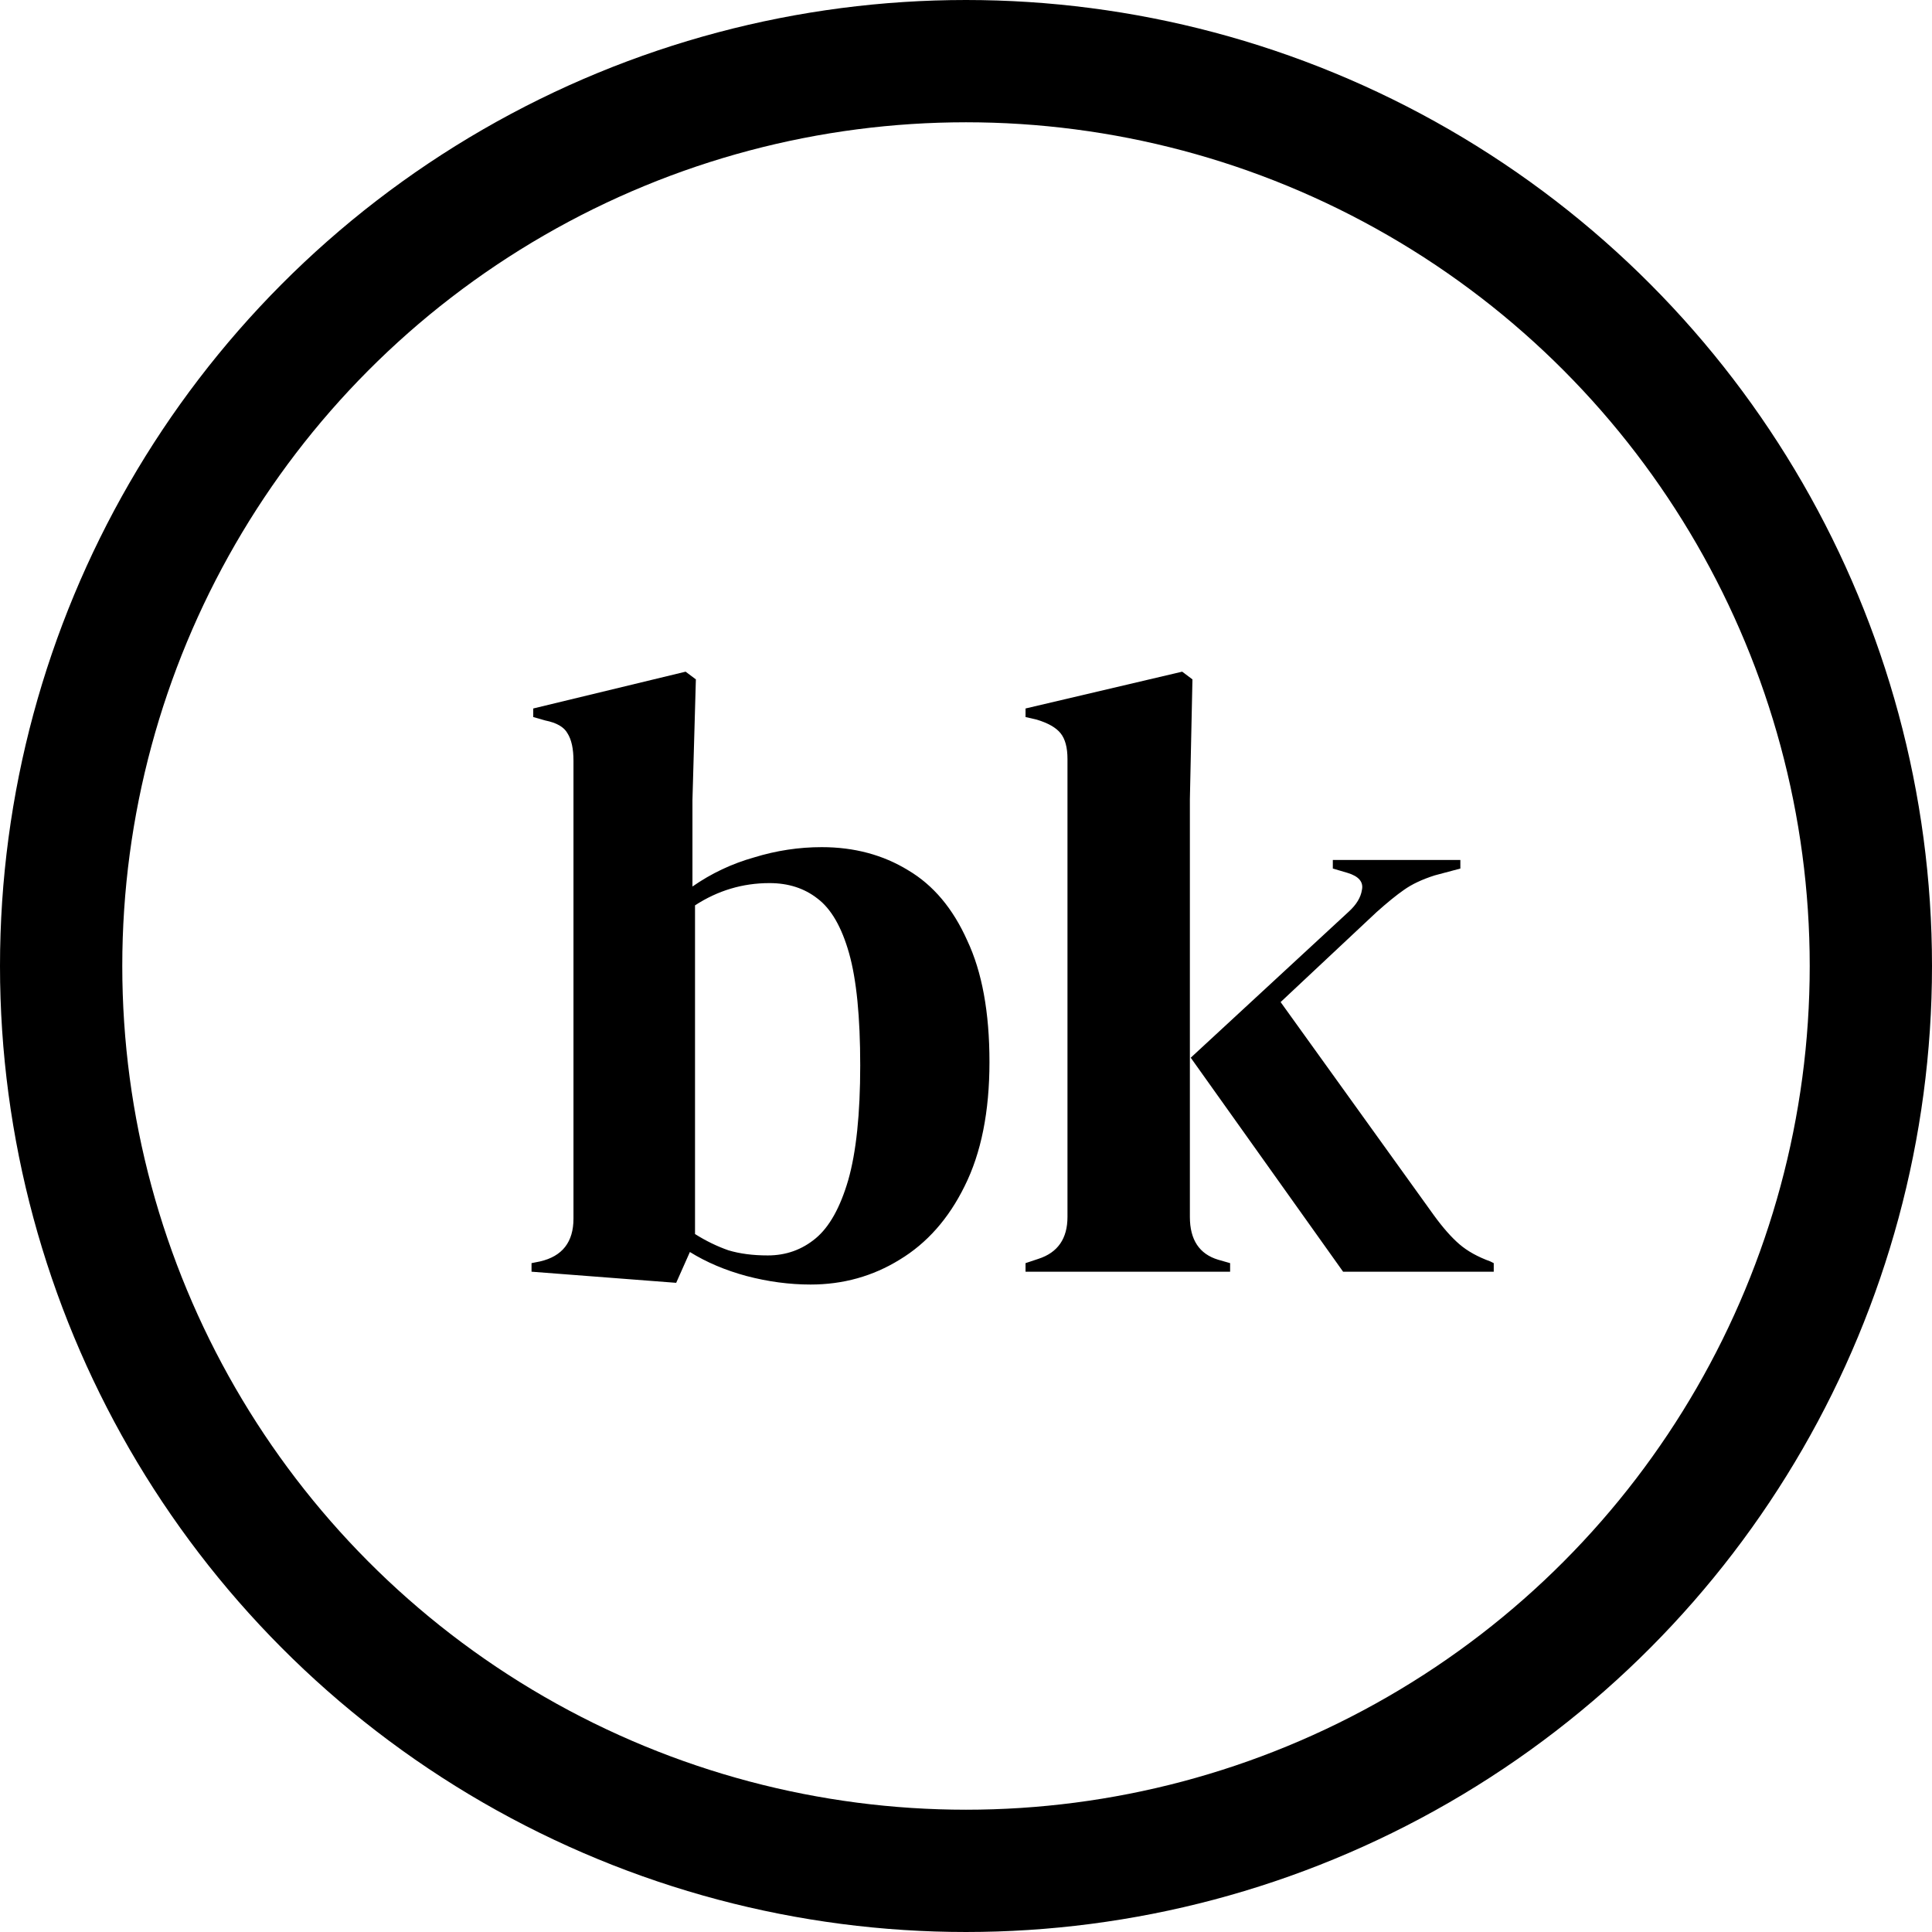 <svg xmlns="http://www.w3.org/2000/svg" width="158" height="158" fill="none" viewBox="0 0 158 158"><g clip-path="url(#clip0)"><circle cx="79" cy="79" r="74" stroke="#000" stroke-width="10"/><path fill="#000" d="M55.299 104.91L43.469 104V103.3L44.169 103.16C45.989 102.74 46.899 101.573 46.899 99.66V62.21C46.899 61.23 46.735 60.483 46.409 59.97C46.129 59.457 45.522 59.107 44.589 58.92L43.609 58.64V57.94L56.069 54.93L56.909 55.56L56.629 65.43V72.5C58.169 71.427 59.849 70.633 61.669 70.12C63.489 69.56 65.332 69.28 67.199 69.28C69.859 69.28 72.215 69.91 74.269 71.17C76.322 72.383 77.932 74.297 79.099 76.91C80.312 79.477 80.919 82.79 80.919 86.85C80.919 90.91 80.242 94.293 78.889 97C77.582 99.66 75.809 101.667 73.569 103.02C71.375 104.373 68.949 105.05 66.289 105.05C64.562 105.05 62.812 104.817 61.039 104.35C59.312 103.883 57.772 103.23 56.419 102.39L55.299 104.91ZM62.789 102.67C64.282 102.67 65.589 102.203 66.709 101.27C67.829 100.337 68.715 98.75 69.369 96.51C70.022 94.223 70.349 91.097 70.349 87.13C70.349 83.163 70.045 80.107 69.439 77.96C68.832 75.813 67.969 74.32 66.849 73.48C65.775 72.64 64.469 72.22 62.929 72.22C60.735 72.22 58.705 72.827 56.839 74.04V100.92C57.725 101.48 58.635 101.923 59.569 102.25C60.502 102.53 61.575 102.67 62.789 102.67ZM83.869 104V103.3L84.919 102.95C86.506 102.437 87.299 101.293 87.299 99.52V62.07C87.299 61.137 87.112 60.437 86.739 59.97C86.366 59.503 85.712 59.13 84.779 58.85L83.869 58.64V57.94L96.679 54.93L97.519 55.56L97.309 65.36V99.52C97.309 101.387 98.079 102.553 99.619 103.02L100.599 103.3V104H83.869ZM109.839 104L97.379 86.5L110.329 74.53C110.936 73.97 111.286 73.387 111.379 72.78C111.519 72.127 111.122 71.66 110.189 71.38L108.999 71.03V70.33H119.429V71.03L117.329 71.59C116.302 71.917 115.462 72.313 114.809 72.78C114.202 73.2 113.456 73.807 112.569 74.6L104.729 81.95L117.259 99.38C118.006 100.407 118.706 101.2 119.359 101.76C120.012 102.32 120.852 102.787 121.879 103.16L122.159 103.3V104H109.839Z"/></g><defs><clipPath id="clip0"><rect width="158" height="158" fill="#fff"/></clipPath></defs></svg>